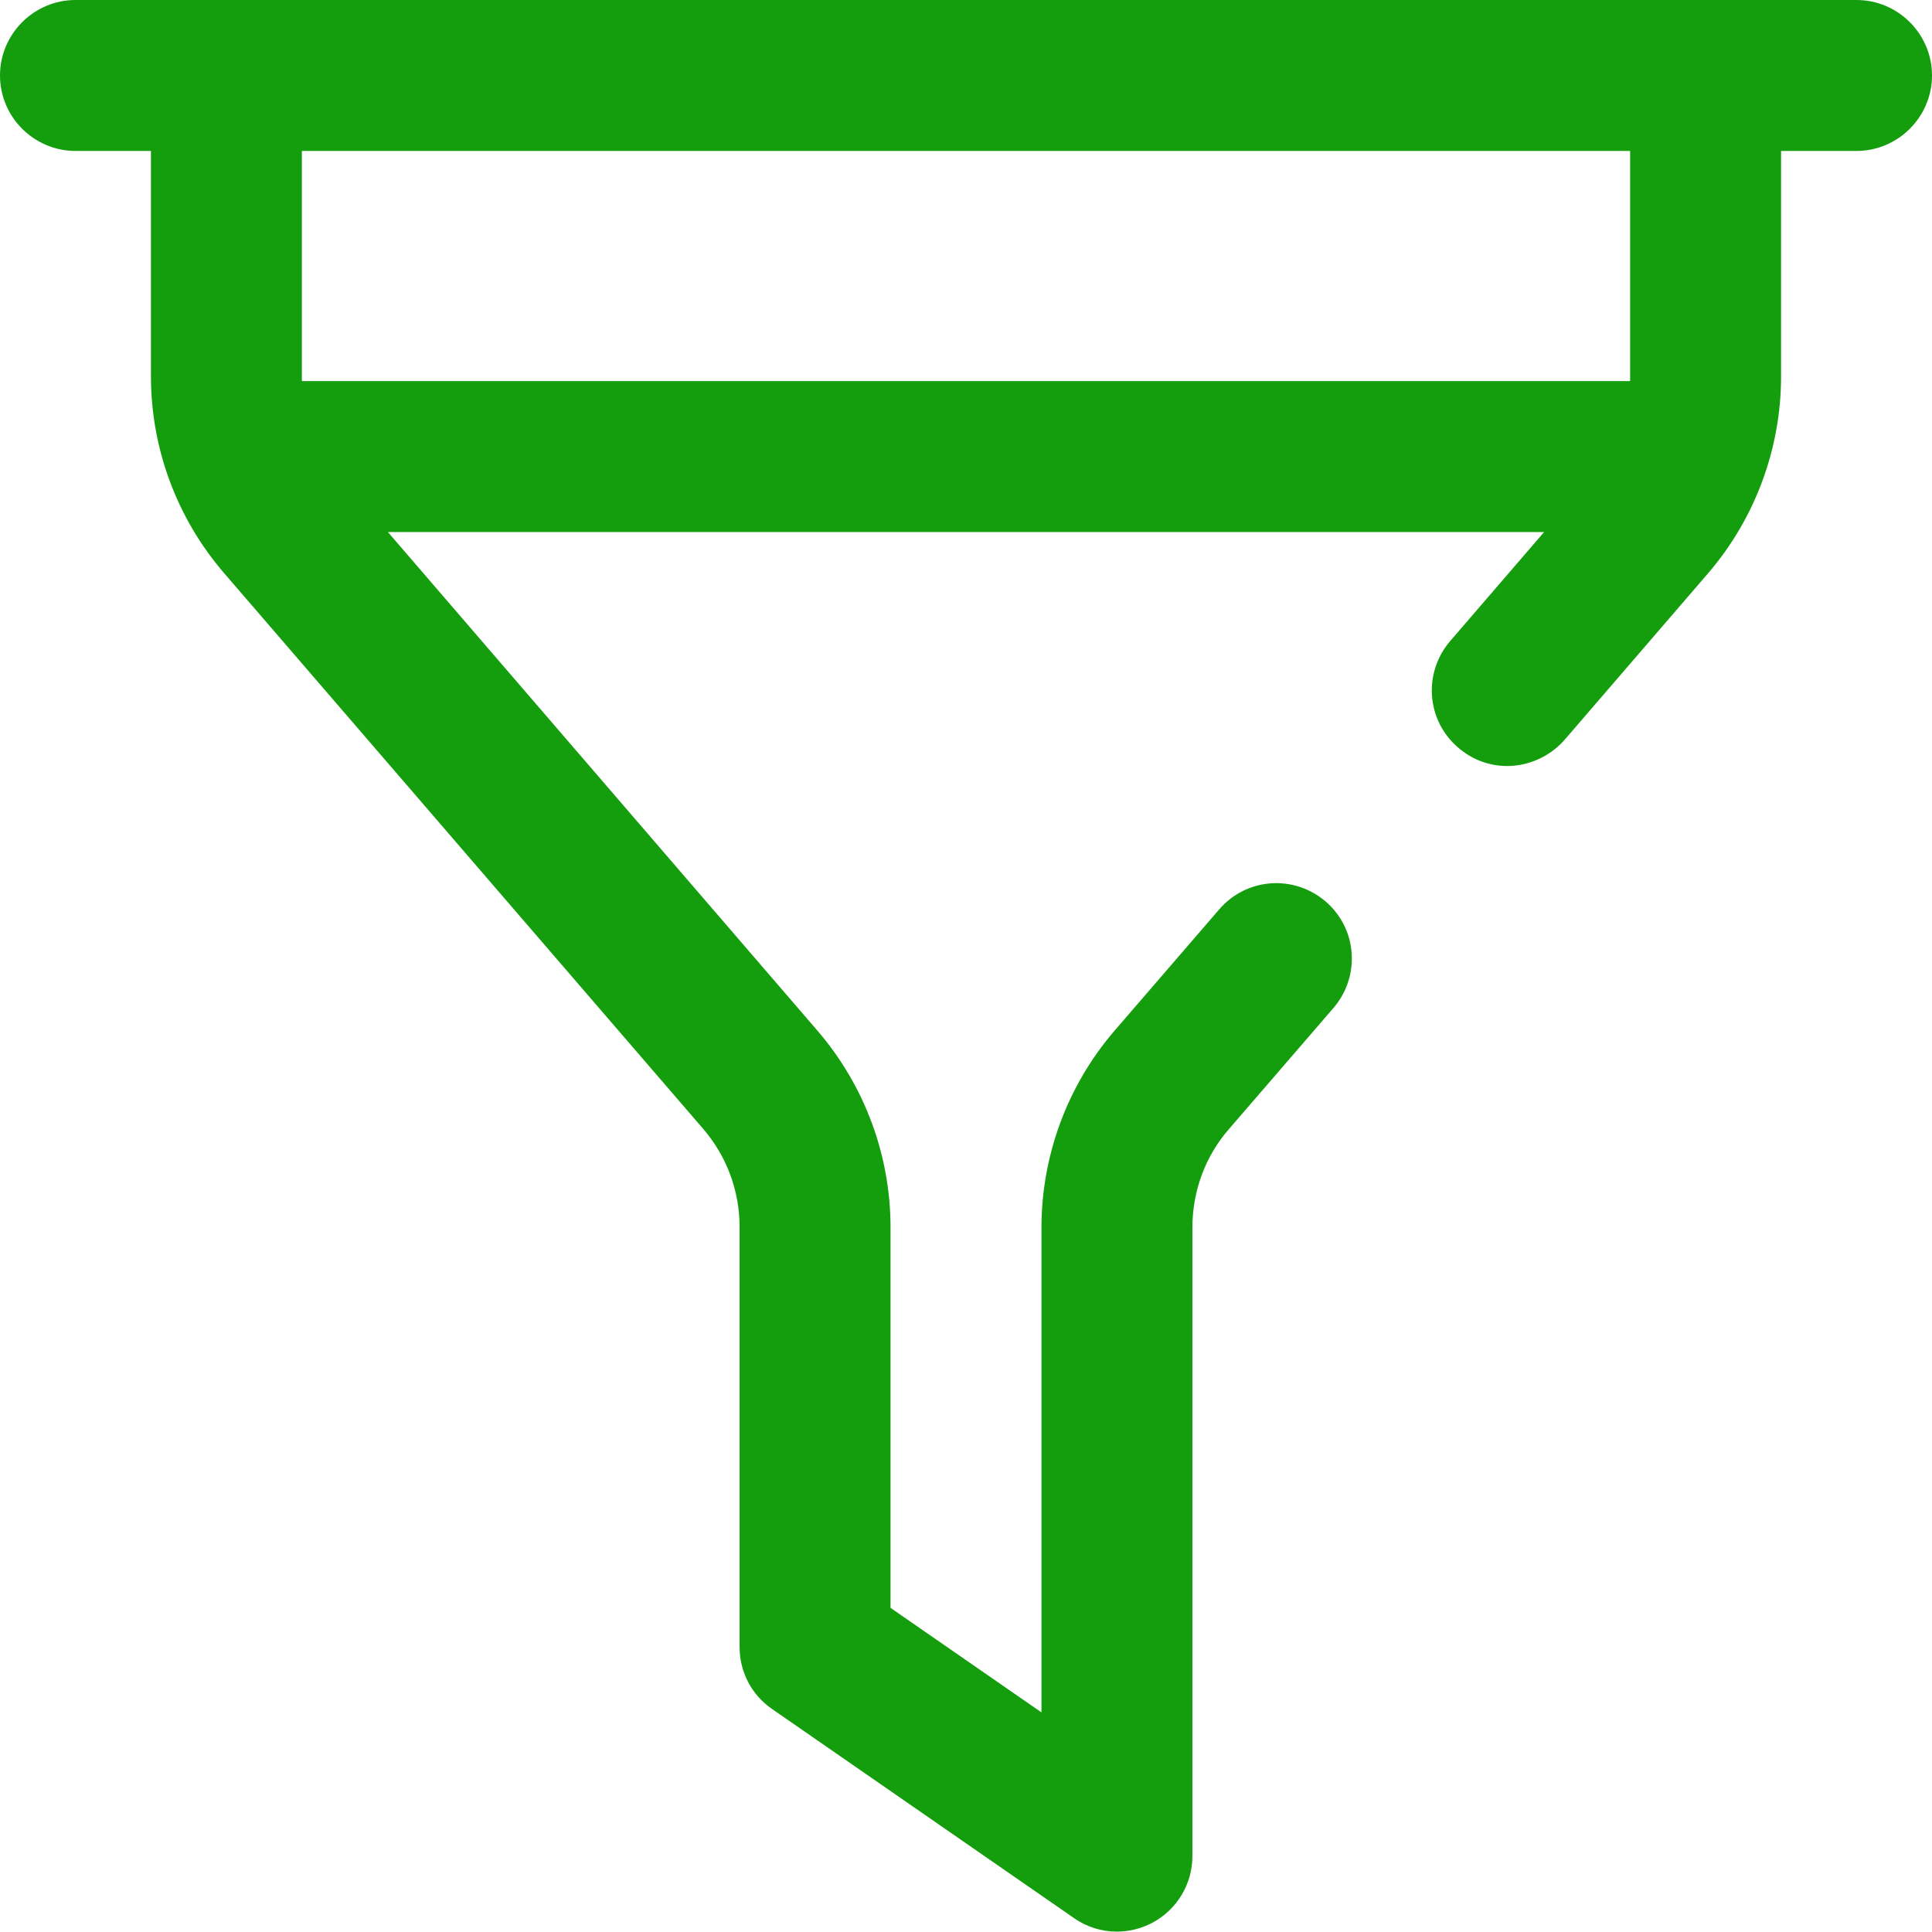<?xml version="1.0" encoding="utf-8"?>
<!-- Generator: Adobe Illustrator 25.1.0, SVG Export Plug-In . SVG Version: 6.00 Build 0)  -->
<svg version="1.1" id="Layer_1" xmlns="http://www.w3.org/2000/svg" xmlns:xlink="http://www.w3.org/1999/xlink" x="0px" y="0px"
	 viewBox="0 0 512 512" style="enable-background:new 0 0 512 512;" xml:space="preserve">
<style type="text/css">
	.st0{fill:#149E0E;}
</style>
<path class="st0" d="M492,0H20C9,0,0,9,0,20s9,20,20,20h20v59.7c0,19.2,6.9,37.7,19.4,52.2l126.9,147.2c6.3,7.3,9.7,16.5,9.7,26.1
	v111.3c0,6.6,3.2,12.7,8.6,16.4l80,55.4c3.4,2.4,7.4,3.6,11.4,3.6c3.2,0,6.4-0.8,9.3-2.3c6.6-3.5,10.7-10.3,10.7-17.7V325.3
	c0-9.6,3.4-18.9,9.7-26.1l27.7-32.1c7.2-8.4,6.3-21-2.1-28.2s-21-6.3-28.2,2.1l-27.7,32.1c-12.5,14.5-19.4,33.1-19.4,52.2v128.5
	l-40-27.7V325.3c0-19.2-6.9-37.7-19.4-52.2L102.8,141h306.4l-24.9,28.9c-7.2,8.4-6.3,21,2.1,28.2c3.8,3.3,8.4,4.9,13,4.9
	c5.6,0,11.2-2.4,15.2-6.9l38-44.1c12.5-14.5,19.4-33.1,19.4-52.2V40h20c11,0,20-9,20-20S503,0,492,0z M432,99.7c0,0.4,0,0.9,0,1.3
	H80c0-0.4,0-0.9,0-1.3V40h352V99.7z"/>
</svg>
